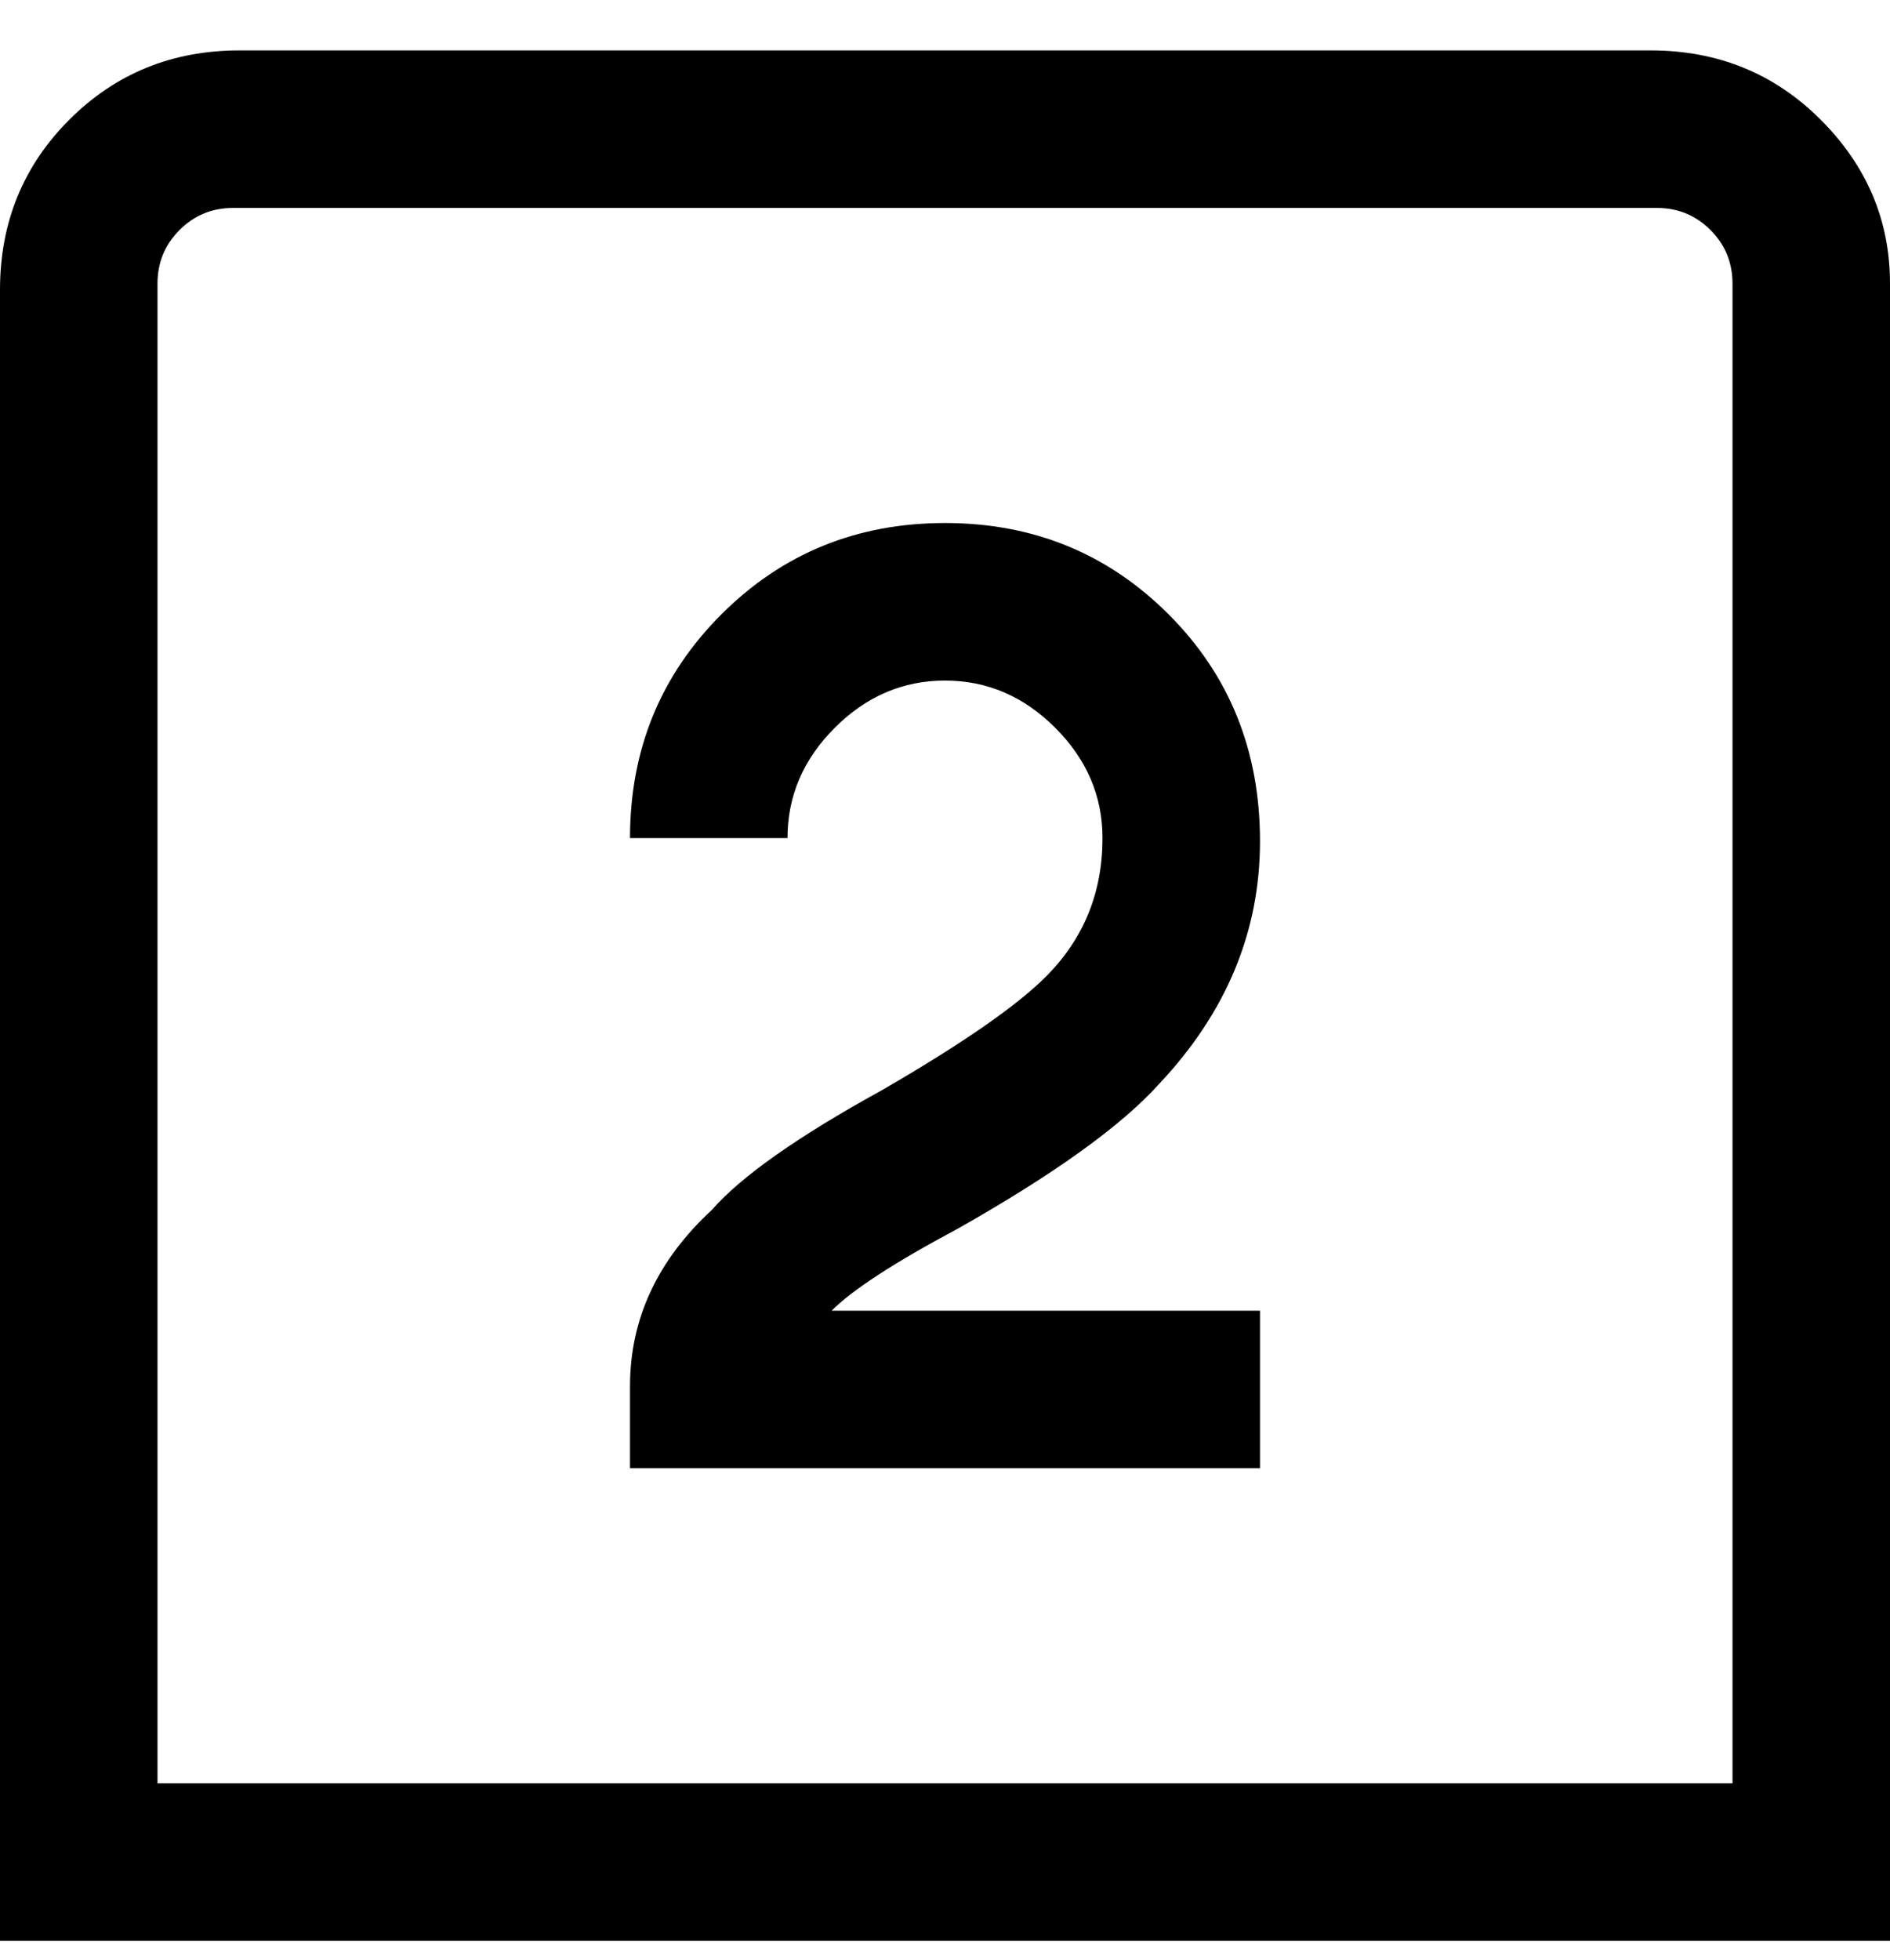 <svg viewBox="0 0 300 311" xmlns="http://www.w3.org/2000/svg"><path d="M263 8H38Q22 8 11 19T0 46v262h300V45q0-15-11-26T262 8h1zm12 275H25V45q0-5 3.5-8.5T37 33h226q5 0 8.5 3.5T275 45v238zm-123-88q-15 8-20 13h68v25H100v-13q0-16 13-28 7-8 27-19 19-11 26-18 9-9 9-22 0-10-7.5-17.5T150 108q-10 0-17.5 7.5T125 133h-25q0-21 14.5-35.5T150 83q21 0 35.5 14.5t14.5 36q0 21.5-16 38.5-9 10-32 23z"/></svg>